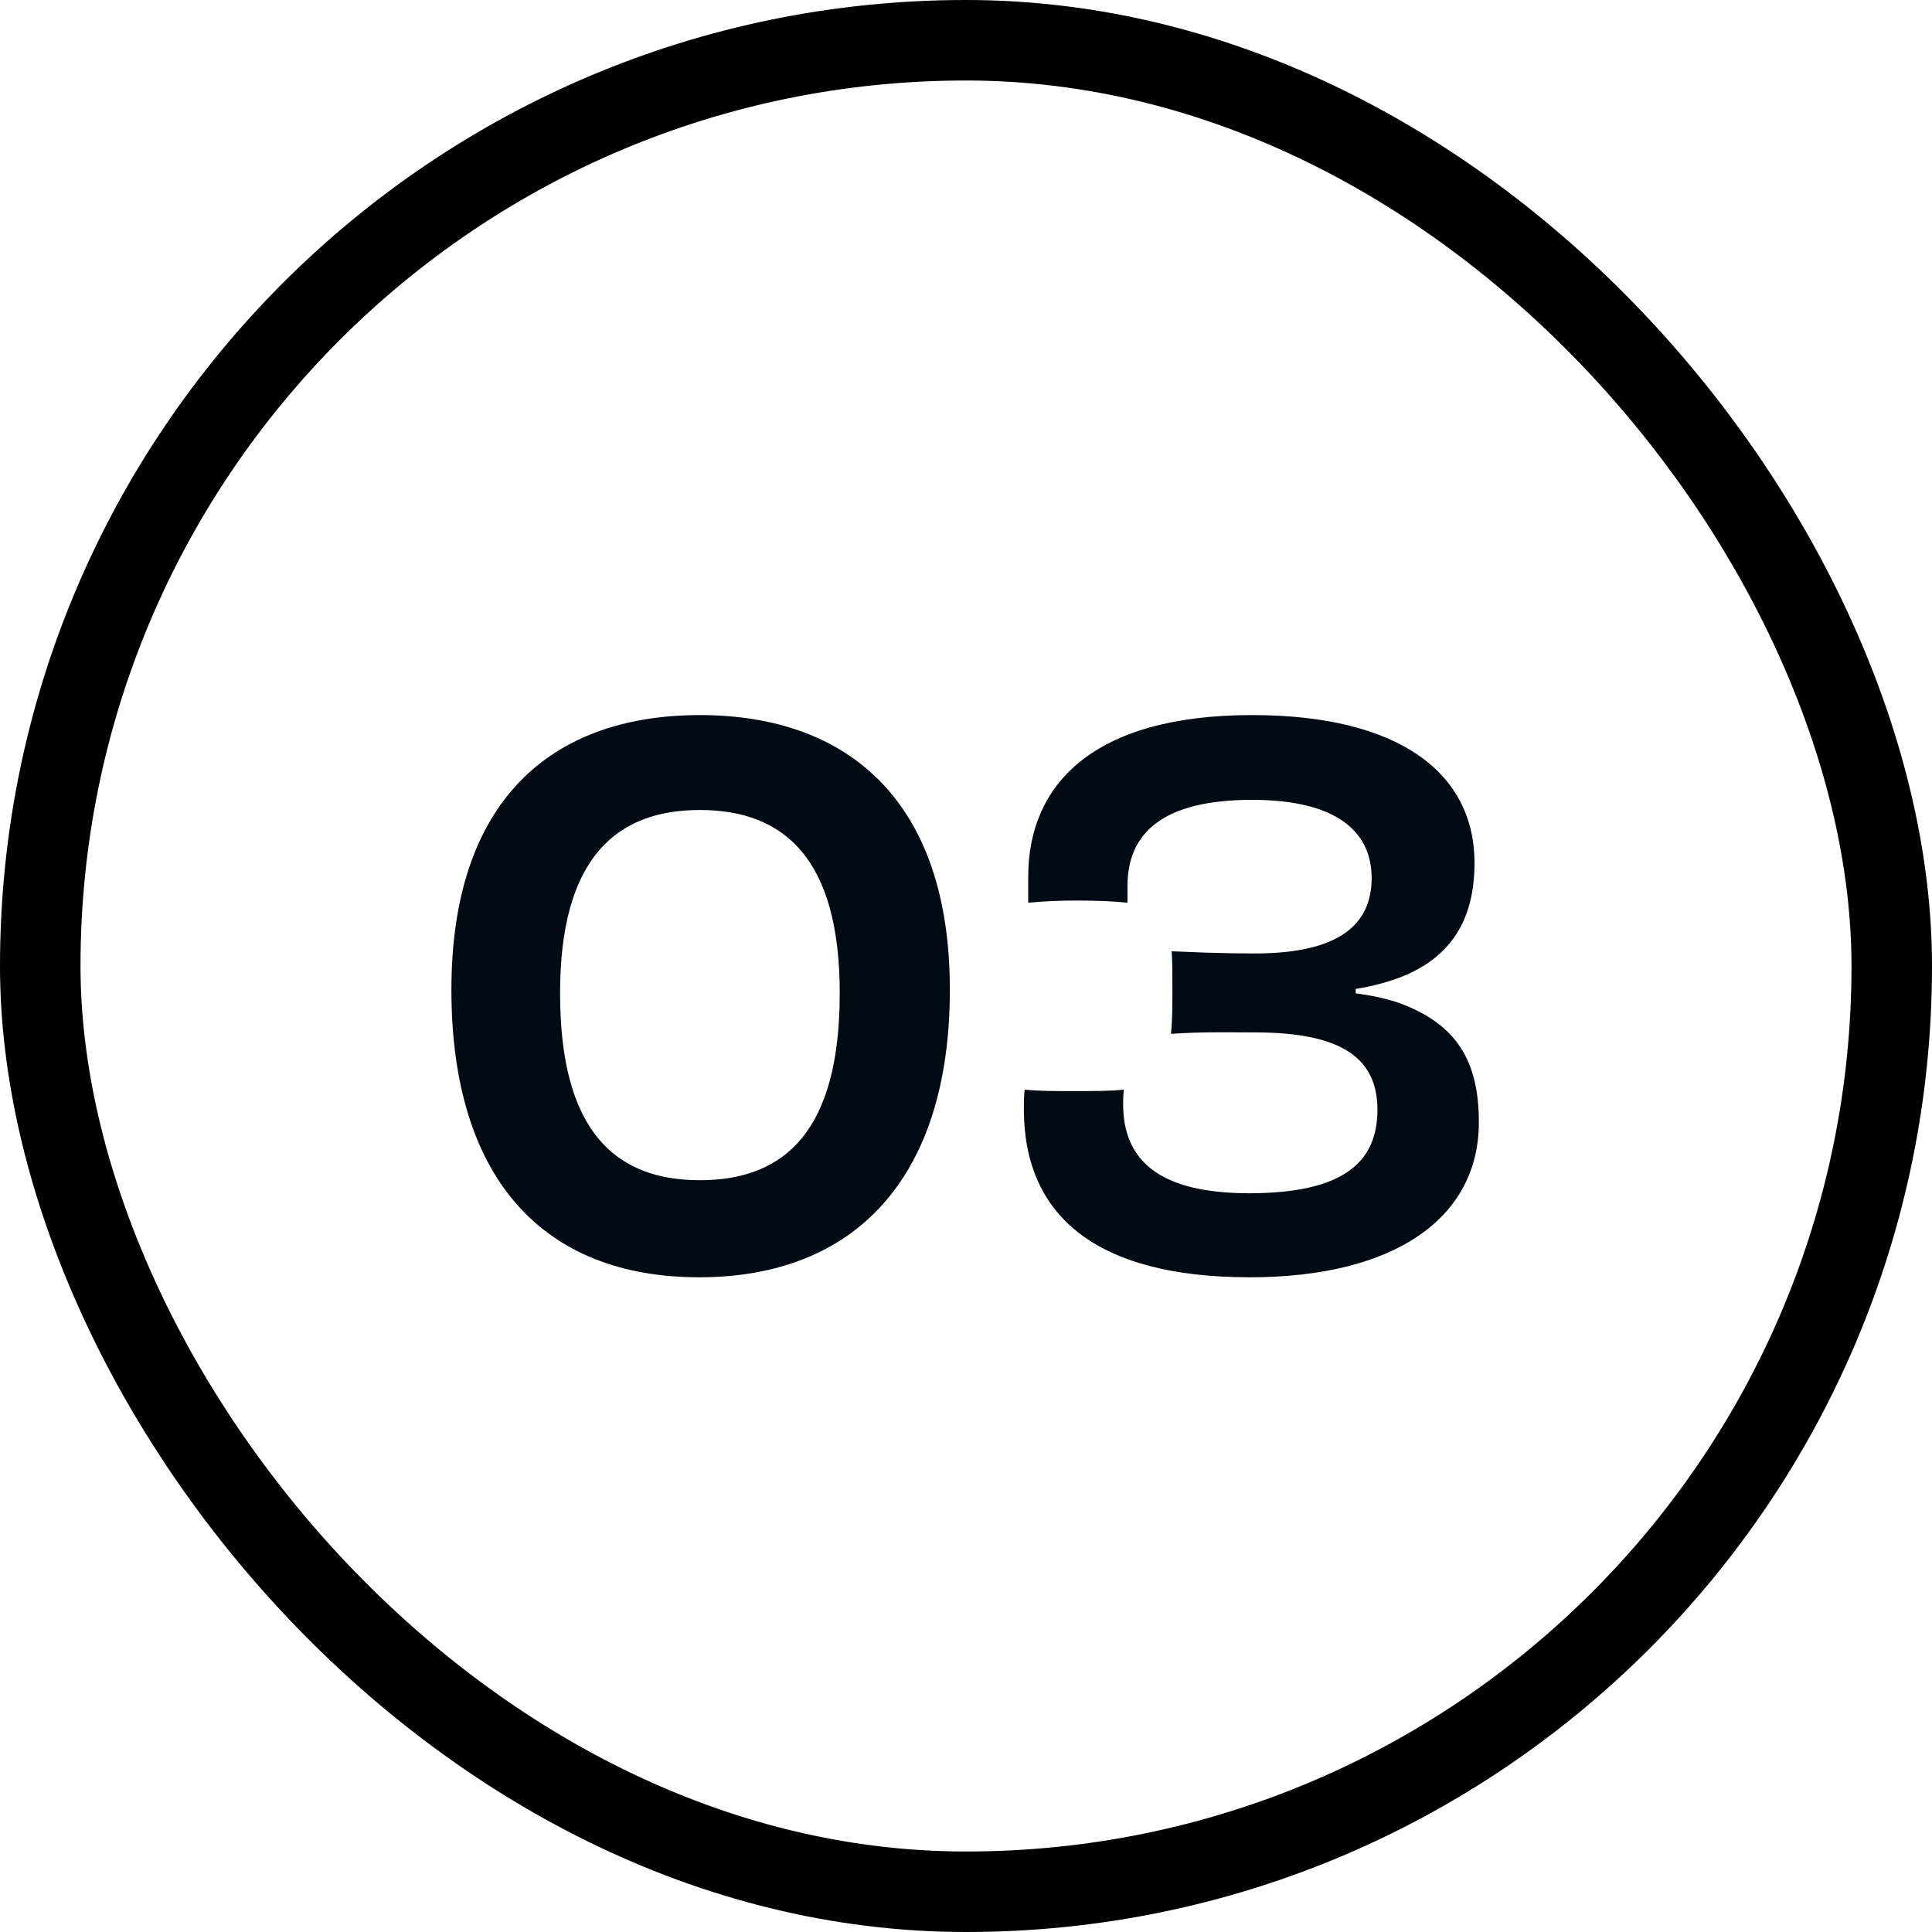 <svg width="48" height="48" viewBox="0 0 48 48" fill="none" xmlns="http://www.w3.org/2000/svg">
<rect x="1" y="1" width="46" height="46" rx="23" stroke="black" stroke-width="2"/>
<path d="M23.599 24.588C23.599 29.268 21.241 31.734 17.371 31.734C13.483 31.734 11.215 29.268 11.215 24.588C11.215 19.926 13.663 17.766 17.389 17.766C21.097 17.766 23.599 19.926 23.599 24.588ZM17.389 20.124C15.301 20.124 13.915 21.33 13.915 24.678C13.915 28.098 15.283 29.322 17.389 29.322C19.513 29.322 20.863 28.08 20.863 24.678C20.863 21.348 19.495 20.124 17.389 20.124ZM33.682 24.57V24.678C34.078 24.732 34.42 24.804 34.744 24.912C36.184 25.434 36.742 26.352 36.742 27.882C36.742 30.258 34.654 31.734 31.054 31.734C27.184 31.734 25.438 30.168 25.438 27.558C25.438 27.378 25.438 27.252 25.456 27.072C25.816 27.108 26.194 27.108 26.662 27.108C27.166 27.108 27.598 27.108 27.922 27.072C27.904 27.198 27.904 27.342 27.904 27.432C27.904 28.818 28.786 29.646 31.036 29.646C33.376 29.646 34.222 28.872 34.222 27.576C34.222 26.316 33.376 25.65 31.18 25.65C30.532 25.65 29.848 25.632 29.092 25.686C29.128 25.362 29.128 24.966 29.128 24.588C29.128 24.21 29.128 23.922 29.11 23.634C29.56 23.652 30.262 23.688 31.18 23.688C33.322 23.688 34.078 22.932 34.078 21.816C34.078 20.628 33.16 19.872 31.108 19.872C28.858 19.872 28.012 20.718 28.012 22.014V22.428C27.688 22.392 27.274 22.374 26.77 22.374C26.284 22.374 25.924 22.392 25.546 22.428V21.78C25.546 19.512 27.13 17.766 31.108 17.766C34.816 17.766 36.634 19.242 36.634 21.438C36.634 22.86 36.04 23.778 34.834 24.264C34.51 24.39 34.132 24.498 33.682 24.57Z" fill="#020B13"/>
</svg>
